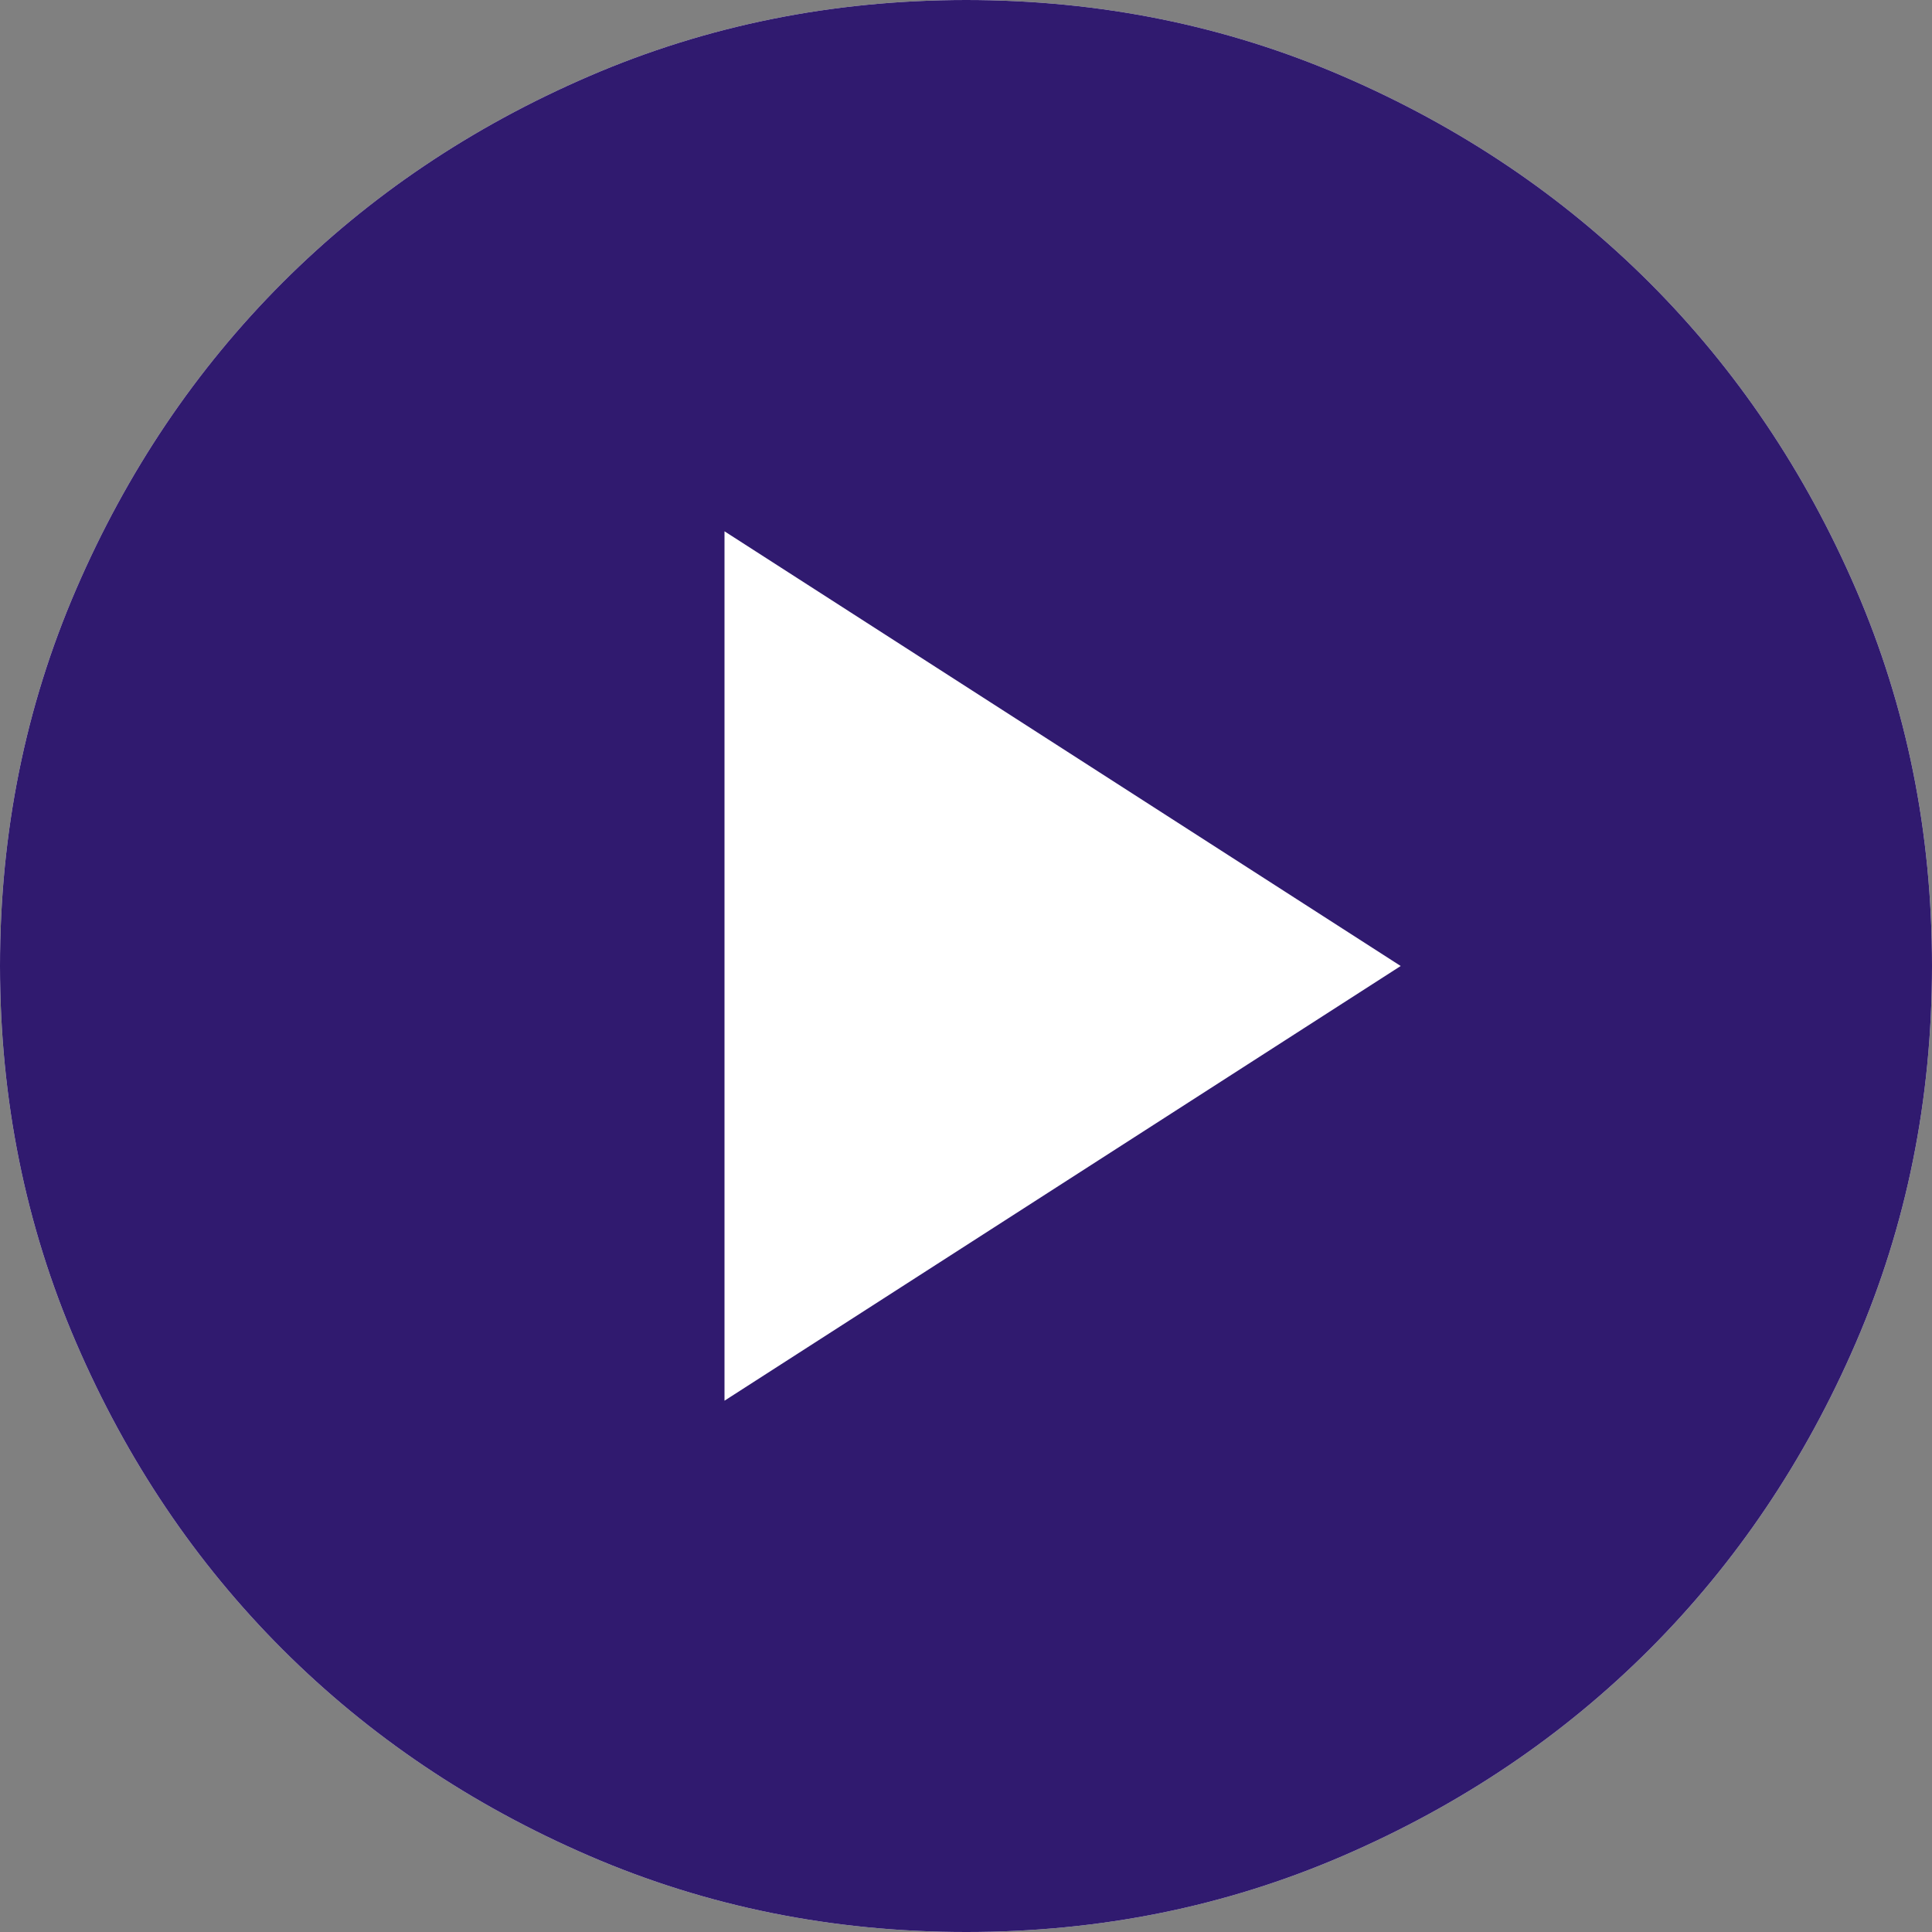 <svg width="48" height="48" viewBox="0 0 48 48" fill="none" xmlns="http://www.w3.org/2000/svg">
<rect x="0" y="0" width="48" height="48" fill="#808080" stroke="none"/>
<g clip-path="url(#clip0_1748_3146)">
<path d="M24 48C20.68 48 17.56 47.37 14.64 46.109C11.72 44.848 9.18 43.138 7.02 40.98C4.86 38.82 3.15 36.28 1.891 33.36C0.632 30.44 0.002 27.32 0 24C0 20.68 0.63 17.56 1.891 14.64C3.152 11.72 4.862 9.18 7.02 7.02C9.18 4.86 11.72 3.15 14.64 1.891C17.56 0.632 20.68 0.002 24 0C27.32 0 30.44 0.63 33.36 1.891C36.28 3.152 38.82 4.862 40.98 7.02C43.14 9.18 44.85 11.72 46.111 14.64C47.372 17.56 48.002 20.68 48 24C48 27.32 47.37 30.44 46.109 33.36C44.848 36.28 43.138 38.82 40.98 40.98C38.82 43.14 36.28 44.85 33.36 46.111C30.44 47.372 27.32 48.002 24 48Z" fill="white"/>
<path d="M18 34.8L34.8 24L18 13.2V34.8ZM24 48C20.68 48 17.56 47.37 14.64 46.109C11.72 44.848 9.18 43.138 7.02 40.98C4.86 38.82 3.15 36.28 1.891 33.36C0.632 30.44 0.002 27.32 0 24C0 20.68 0.63 17.56 1.891 14.64C3.152 11.72 4.862 9.18 7.02 7.02C9.18 4.86 11.72 3.15 14.64 1.891C17.56 0.632 20.68 0.002 24 0C27.32 0 30.44 0.63 33.36 1.891C36.28 3.152 38.82 4.862 40.98 7.02C43.14 9.18 44.85 11.72 46.111 14.64C47.372 17.56 48.002 20.68 48 24C48 27.32 47.37 30.44 46.109 33.36C44.848 36.28 43.138 38.82 40.98 40.98C38.82 43.14 36.28 44.85 33.36 46.111C30.44 47.372 27.32 48.002 24 48Z" fill="#301A6F"/>
</g>
<defs>
<clipPath id="clip0_1748_3146">
<rect width="48" height="48" fill="white"/>
</clipPath>
</defs>
</svg>
